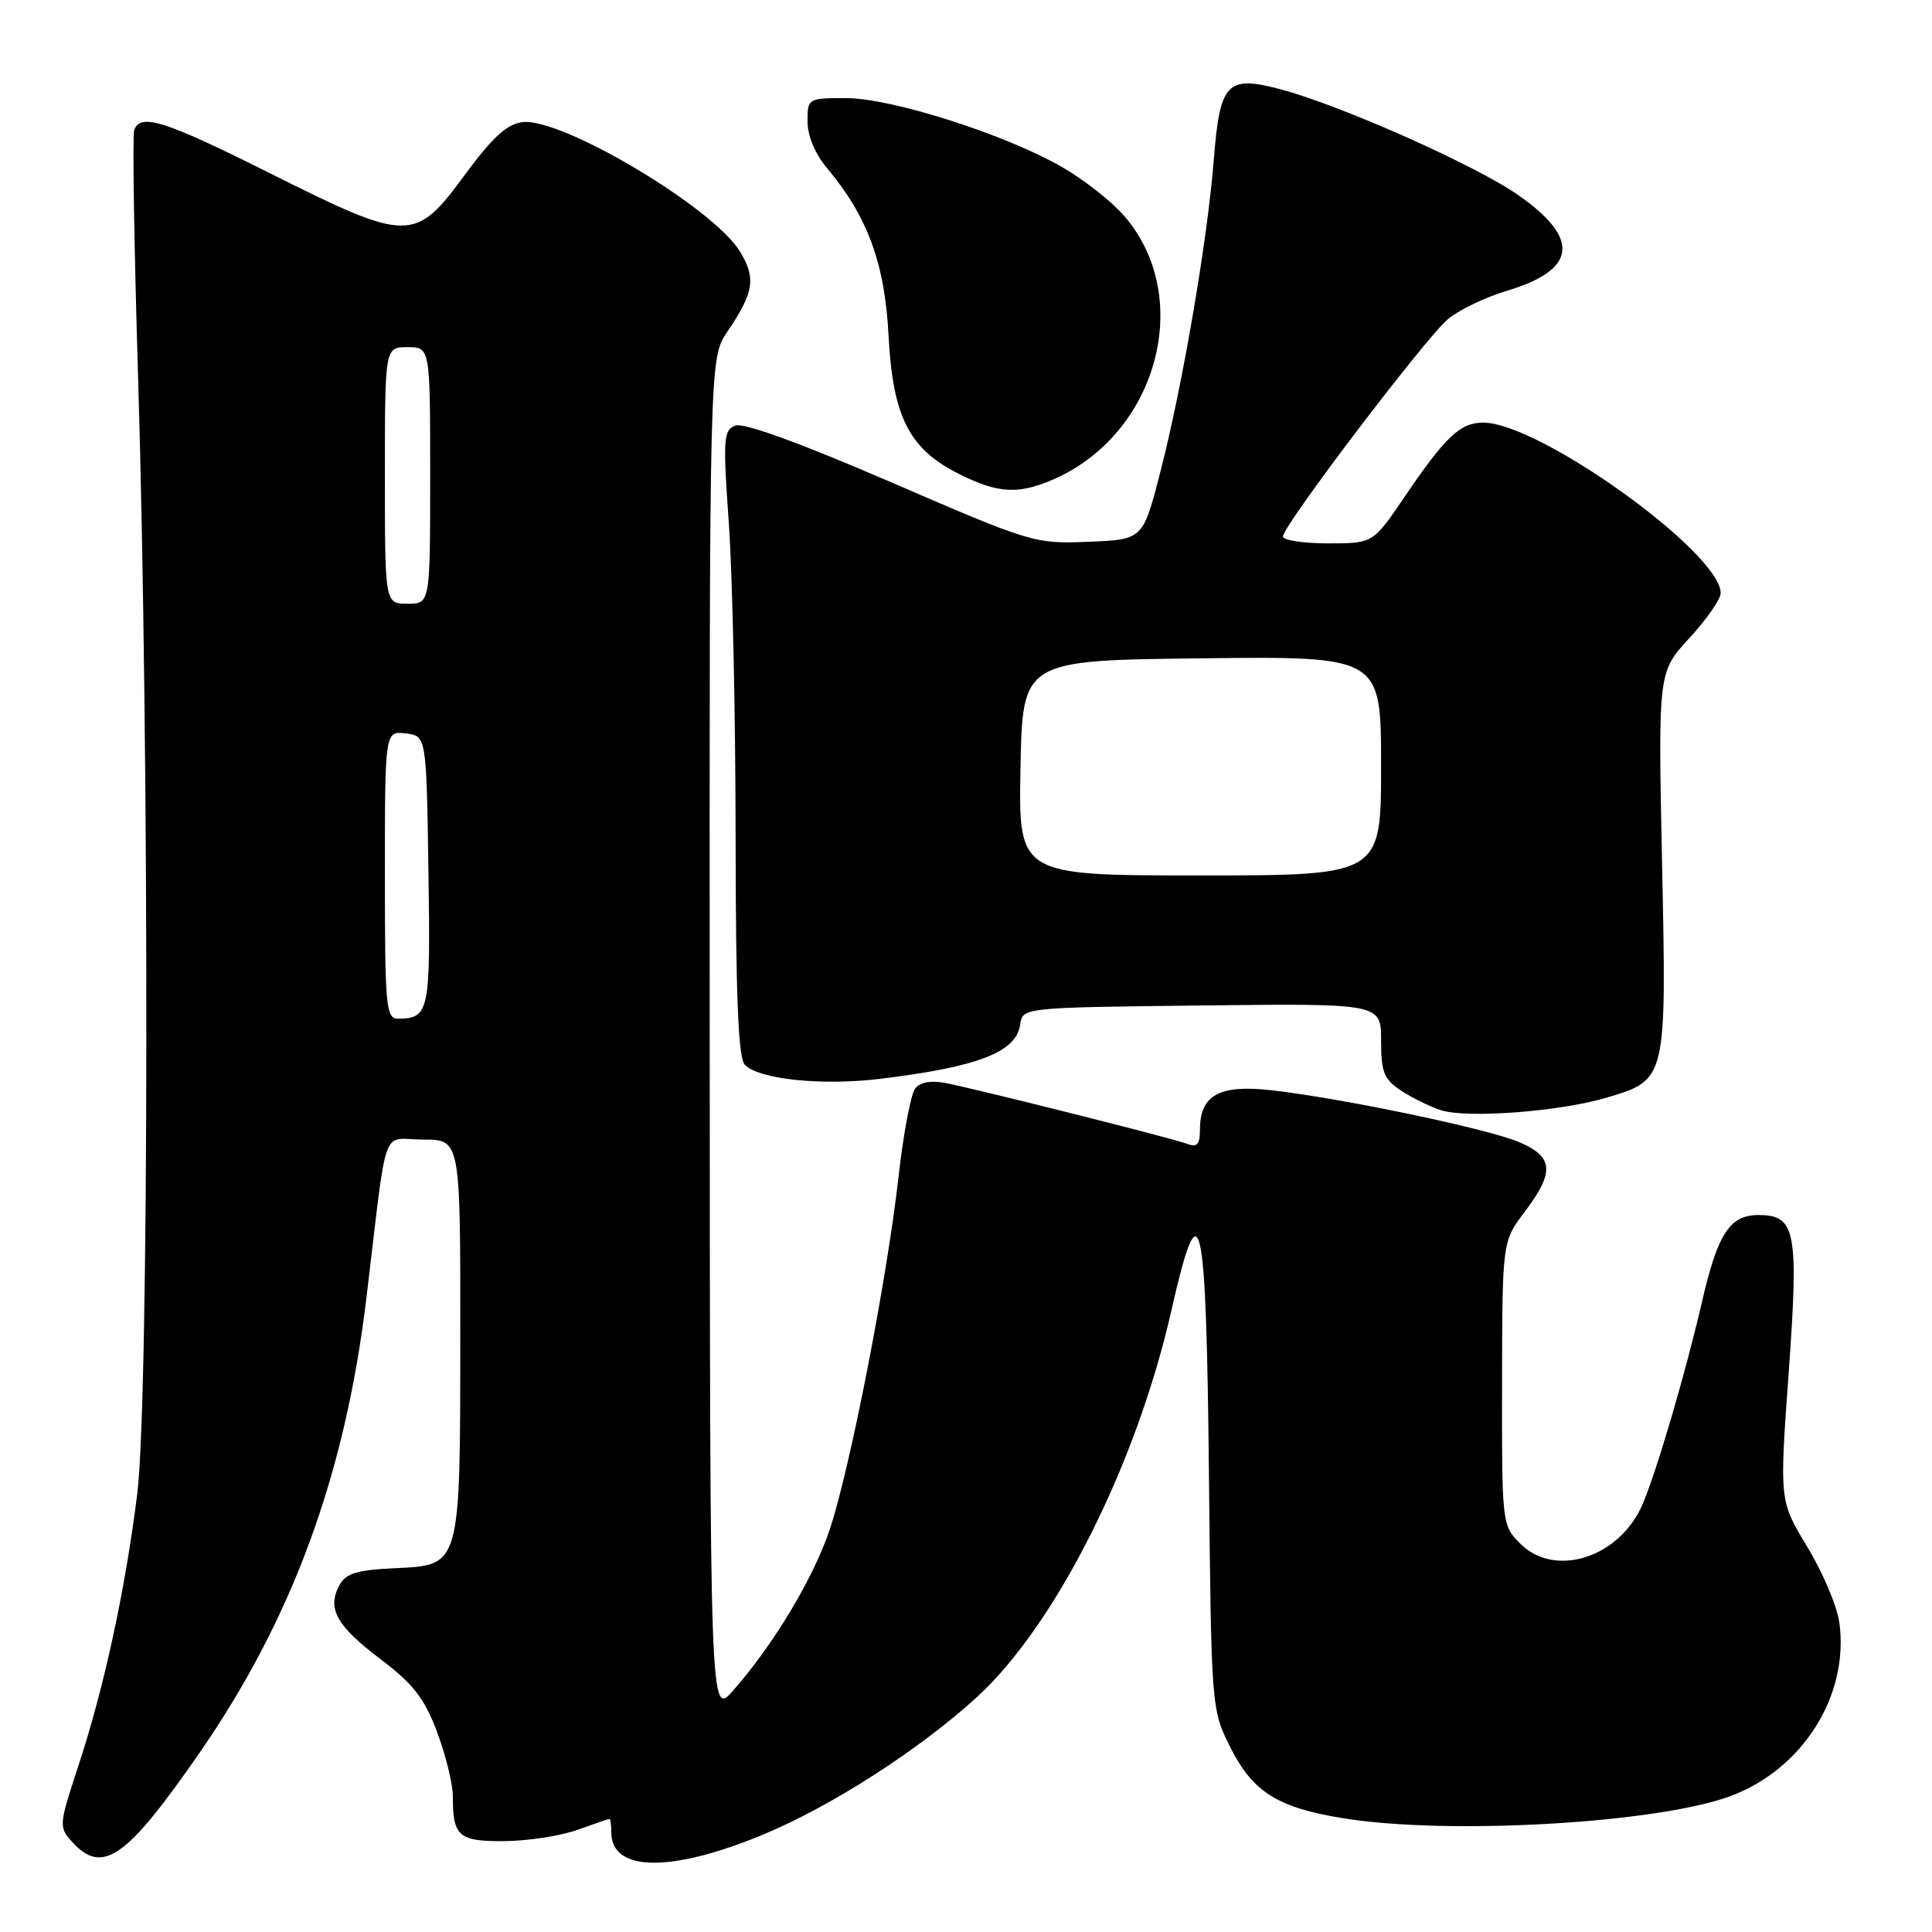 <?xml version="1.0" encoding="UTF-8" standalone="no"?>
<!DOCTYPE svg PUBLIC "-//W3C//DTD SVG 1.1//EN" "http://www.w3.org/Graphics/SVG/1.1/DTD/svg11.dtd" >
<svg xmlns="http://www.w3.org/2000/svg" xmlns:xlink="http://www.w3.org/1999/xlink" version="1.1" viewBox="0 0 256 256">
 <g >
 <path fill="currentColor"
d=" M 101.19 243.06 C 110.19 239.32 121.86 231.81 129.42 224.90 C 139.87 215.34 150.56 194.13 155.19 173.75 C 159.04 156.77 159.83 160.16 160.19 195.25 C 160.50 226.29 160.52 226.53 163.00 231.48 C 166.00 237.46 169.27 239.52 178.00 240.93 C 191.94 243.19 219.68 241.59 229.33 237.98 C 238.91 234.39 245.02 224.66 243.73 215.04 C 243.44 212.87 241.53 208.35 239.49 204.99 C 235.78 198.88 235.78 198.88 237.00 182.07 C 238.36 163.08 237.97 161.00 232.99 161.00 C 229.22 161.00 227.60 163.48 225.54 172.42 C 223.41 181.67 219.62 194.63 217.69 199.23 C 214.70 206.35 206.08 209.17 201.45 204.55 C 199.02 202.11 199.00 201.93 199.03 183.30 C 199.06 164.50 199.06 164.50 202.03 160.57 C 206.03 155.28 205.87 153.26 201.25 151.32 C 197.04 149.54 177.70 145.50 168.43 144.46 C 161.56 143.69 159.00 145.11 159.00 149.68 C 159.00 151.64 158.62 152.07 157.32 151.57 C 155.46 150.85 130.29 144.52 125.41 143.53 C 123.42 143.13 121.95 143.37 121.28 144.21 C 120.70 144.92 119.70 150.22 119.05 156.00 C 117.54 169.47 112.65 194.54 109.96 202.62 C 107.81 209.07 102.55 217.85 97.15 224.00 C 94.08 227.50 94.08 227.50 94.04 137.48 C 94.00 47.46 94.00 47.46 96.36 43.98 C 99.91 38.75 100.20 36.87 98.05 33.33 C 94.52 27.52 74.46 15.58 69.25 16.18 C 67.18 16.42 65.27 18.17 61.53 23.25 C 54.98 32.15 54.12 32.14 35.86 23.00 C 21.80 15.96 18.58 14.94 17.78 17.25 C 17.54 17.94 17.77 32.67 18.30 50.00 C 19.81 100.06 19.74 185.56 18.18 198.00 C 16.56 210.91 13.77 223.73 10.33 234.15 C 7.82 241.76 7.79 242.11 9.52 244.02 C 13.56 248.49 16.70 246.31 26.39 232.33 C 38.72 214.54 45.73 195.44 48.55 172.00 C 51.42 148.18 50.41 151.00 56.06 151.00 C 61.00 151.00 61.00 151.00 60.99 176.75 C 60.97 207.86 61.11 207.37 52.23 207.80 C 47.24 208.04 45.81 208.48 44.95 210.09 C 43.31 213.16 44.61 215.46 50.46 219.88 C 54.77 223.14 56.24 225.04 57.92 229.51 C 59.06 232.57 60.00 236.37 60.00 237.96 C 60.00 243.36 60.74 244.00 66.86 243.96 C 69.96 243.93 74.30 243.26 76.50 242.47 C 78.70 241.68 80.61 241.02 80.75 241.02 C 80.89 241.01 81.00 241.81 81.00 242.80 C 81.00 248.06 88.95 248.16 101.19 243.06 Z  M 212.83 145.46 C 220.86 143.07 220.83 143.22 220.23 114.25 C 219.71 89.04 219.71 89.04 223.86 84.54 C 226.14 82.07 228.00 79.39 228.00 78.60 C 228.00 73.25 203.98 56.00 196.53 56.00 C 193.49 56.00 191.54 57.84 186.08 65.88 C 181.93 72.00 181.93 72.00 175.96 72.00 C 172.68 72.00 170.00 71.59 170.00 71.08 C 170.00 69.65 188.88 44.78 191.86 42.29 C 193.31 41.07 196.80 39.39 199.62 38.55 C 208.96 35.76 209.46 31.63 201.16 25.84 C 195.50 21.89 177.73 13.98 169.71 11.84 C 162.58 9.94 161.64 10.92 160.84 21.11 C 159.98 31.91 156.71 51.03 153.76 62.50 C 151.45 71.50 151.45 71.50 144.22 71.79 C 137.12 72.08 136.67 71.95 118.08 63.90 C 106.14 58.74 98.53 55.97 97.44 56.39 C 95.86 56.99 95.78 58.13 96.57 69.28 C 97.05 76.00 97.46 94.64 97.47 110.70 C 97.49 132.06 97.82 140.22 98.70 141.10 C 100.64 143.04 108.95 143.89 116.71 142.94 C 129.65 141.36 134.66 139.41 135.18 135.76 C 135.50 133.50 135.50 133.50 159.25 133.23 C 183.00 132.96 183.00 132.96 183.00 137.87 C 183.00 142.07 183.38 143.02 185.66 144.52 C 187.13 145.48 189.49 146.64 190.91 147.10 C 194.34 148.22 206.64 147.30 212.83 145.46 Z  M 139.28 63.65 C 153.36 57.75 158.39 39.34 148.88 28.52 C 147.21 26.61 143.51 23.72 140.65 22.09 C 133.10 17.77 118.13 13.00 112.10 13.00 C 107.06 13.00 107.00 13.04 107.00 16.11 C 107.00 17.98 108.02 20.42 109.56 22.25 C 114.96 28.67 117.25 34.89 117.74 44.49 C 118.30 55.28 120.49 59.55 127.17 62.85 C 132.20 65.35 134.83 65.52 139.28 63.65 Z  M 51.00 115.93 C 51.00 96.87 51.00 96.87 53.75 97.18 C 56.50 97.50 56.50 97.50 56.77 115.43 C 57.06 134.10 56.88 134.95 52.75 134.98 C 51.14 135.00 51.00 133.43 51.00 115.93 Z  M 51.00 63.00 C 51.00 46.00 51.00 46.00 54.00 46.00 C 57.00 46.00 57.00 46.00 57.00 63.00 C 57.00 80.00 57.00 80.00 54.00 80.00 C 51.00 80.00 51.00 80.00 51.00 63.00 Z  M 135.22 101.75 C 135.50 87.50 135.50 87.50 159.25 87.23 C 183.00 86.96 183.00 86.96 183.00 101.48 C 183.00 116.00 183.00 116.00 158.97 116.00 C 134.95 116.00 134.95 116.00 135.22 101.75 Z "/>
</g>
</svg>